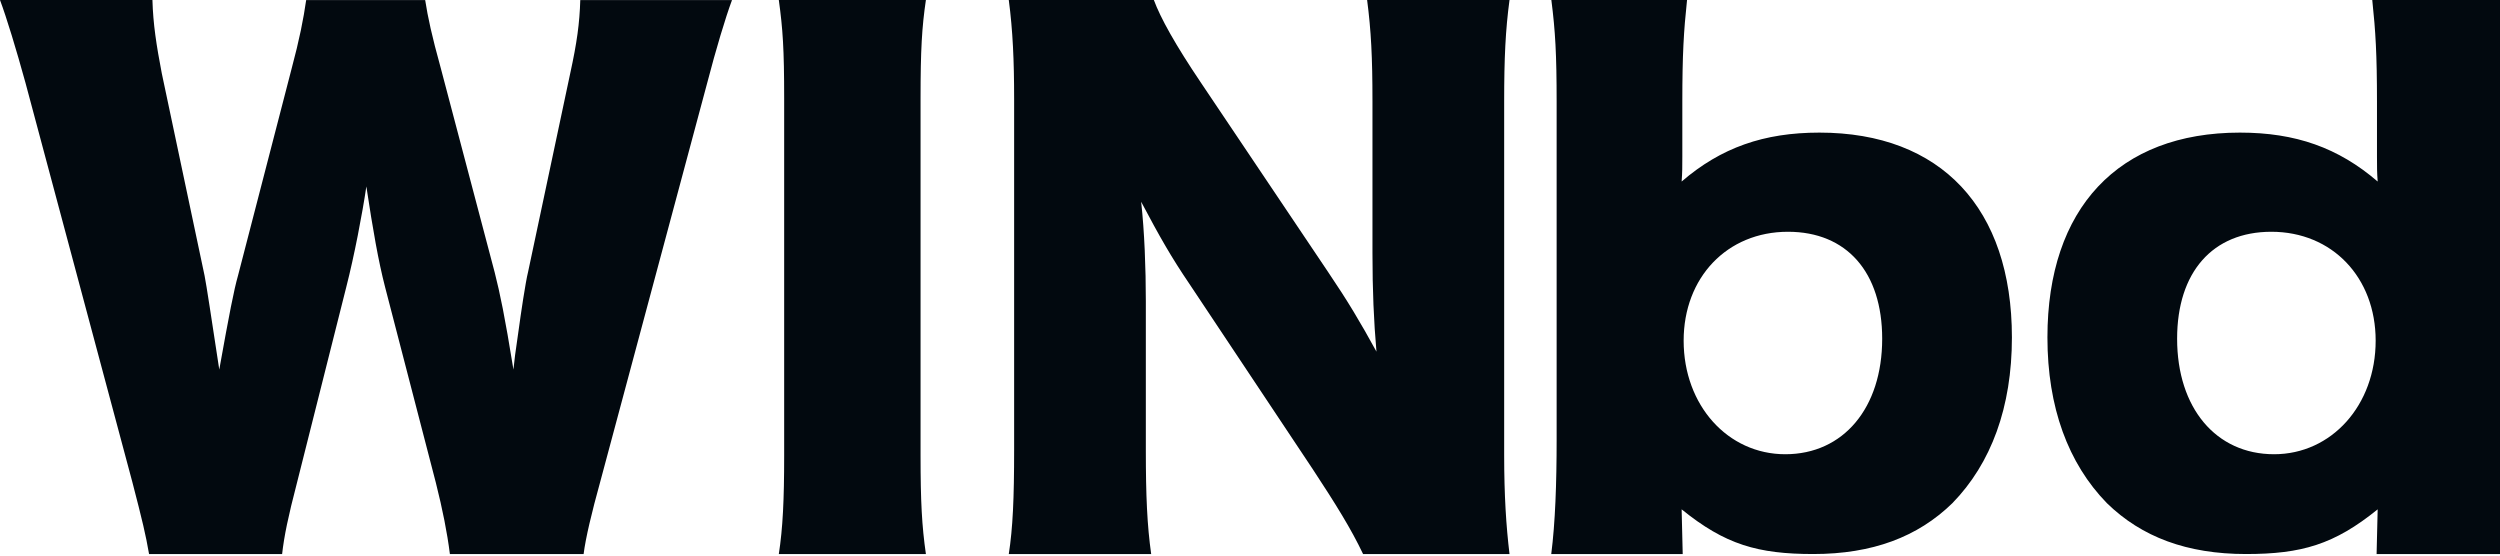 <svg width="72" height="16" viewBox="0 0 72 16" fill="none" xmlns="http://www.w3.org/2000/svg">
<path d="M34.598 2.398C33.847 1.285 33.423 0.518 33.231 0H29.053C29.169 0.883 29.207 1.746 29.207 2.858V12.946C29.207 14.365 29.169 15.209 29.053 15.957H33.154C33.038 15.132 33 14.288 33 12.965V8.669C33 7.729 32.961 6.674 32.865 5.811C33.404 6.828 33.731 7.403 34.251 8.17L37.813 13.521C38.468 14.518 38.911 15.228 39.257 15.957H43.474C43.377 15.151 43.32 14.269 43.32 13.099V2.916C43.32 1.669 43.358 0.864 43.474 0H39.373C39.488 0.883 39.527 1.65 39.527 2.916V7.288C39.527 8.362 39.565 9.244 39.642 10.127C39.18 9.283 38.814 8.669 38.256 7.844L34.598 2.398ZM22.43 0C22.545 0.844 22.584 1.401 22.584 2.839V13.118C22.584 14.403 22.545 15.209 22.43 15.957H26.666C26.55 15.151 26.512 14.441 26.512 13.118V2.839C26.512 1.439 26.55 0.787 26.666 0H22.43ZM16.808 15.957C16.866 15.496 17.039 14.768 17.289 13.866L20.37 2.379C20.62 1.42 20.89 0.518 21.082 0.001H16.712C16.692 0.672 16.616 1.228 16.423 2.11L15.21 7.825C15.133 8.132 14.998 9.053 14.941 9.475C14.825 10.28 14.825 10.28 14.787 10.644C14.536 9.091 14.402 8.458 14.247 7.845L12.688 1.938C12.438 1.036 12.322 0.499 12.245 0.001H8.818C8.741 0.538 8.626 1.132 8.394 1.995L6.854 7.94C6.739 8.343 6.604 9.033 6.315 10.644C6.084 9.129 5.949 8.228 5.892 7.94L4.659 2.11C4.505 1.305 4.409 0.691 4.39 0H0C0.193 0.518 0.462 1.401 0.732 2.379L3.812 13.885C4.101 14.998 4.197 15.4 4.293 15.957H8.125C8.183 15.439 8.298 14.883 8.548 13.924L9.973 8.266C10.204 7.365 10.435 6.157 10.551 5.37C10.743 6.636 10.897 7.518 11.09 8.266L12.553 13.904C12.746 14.671 12.88 15.343 12.957 15.957H16.808V15.957Z" fill="#02090F"/>
<path d="M54.207 9.756C54.207 11.748 53.091 13.082 51.416 13.082C49.76 13.082 48.489 11.672 48.489 9.812C48.489 7.99 49.741 6.675 51.493 6.675C53.187 6.675 54.207 7.84 54.207 9.756ZM48.462 15.957L48.459 15.828C48.457 15.735 48.431 14.726 48.431 14.669C49.683 15.684 50.626 15.956 52.224 15.956C53.919 15.956 55.228 15.468 56.229 14.491C57.346 13.345 57.943 11.729 57.943 9.718C57.943 5.998 55.902 3.819 52.398 3.819C50.8 3.819 49.567 4.251 48.431 5.228C48.451 4.965 48.451 4.796 48.451 4.514V2.936C48.451 1.564 48.491 0.902 48.587 0H44.679C44.794 0.902 44.831 1.565 44.831 2.936V12.668C44.831 13.926 44.791 15.055 44.676 15.957H48.462Z" fill="#02090F"/>
<path d="M62.701 9.756C62.701 11.748 63.818 13.082 65.493 13.082C67.148 13.082 68.419 11.672 68.419 9.812C68.419 7.99 67.168 6.675 65.415 6.675C63.721 6.675 62.701 7.84 62.701 9.756ZM68.446 15.957L68.449 15.828C68.451 15.735 68.477 14.726 68.477 14.669C67.225 15.684 66.282 15.956 64.684 15.956C62.99 15.956 61.68 15.468 60.679 14.491C59.562 13.345 58.966 11.729 58.966 9.718C58.966 5.998 61.007 3.819 64.51 3.819C66.109 3.819 67.341 4.251 68.477 5.228C68.457 4.965 68.457 4.796 68.457 4.514V2.936C68.457 1.564 68.417 0.902 68.321 0H72.229C72.114 0.902 72.077 1.565 72.077 2.936V12.668C72.077 13.926 72.117 15.055 72.232 15.957H68.446Z" fill="#02090F"/>
</svg>

